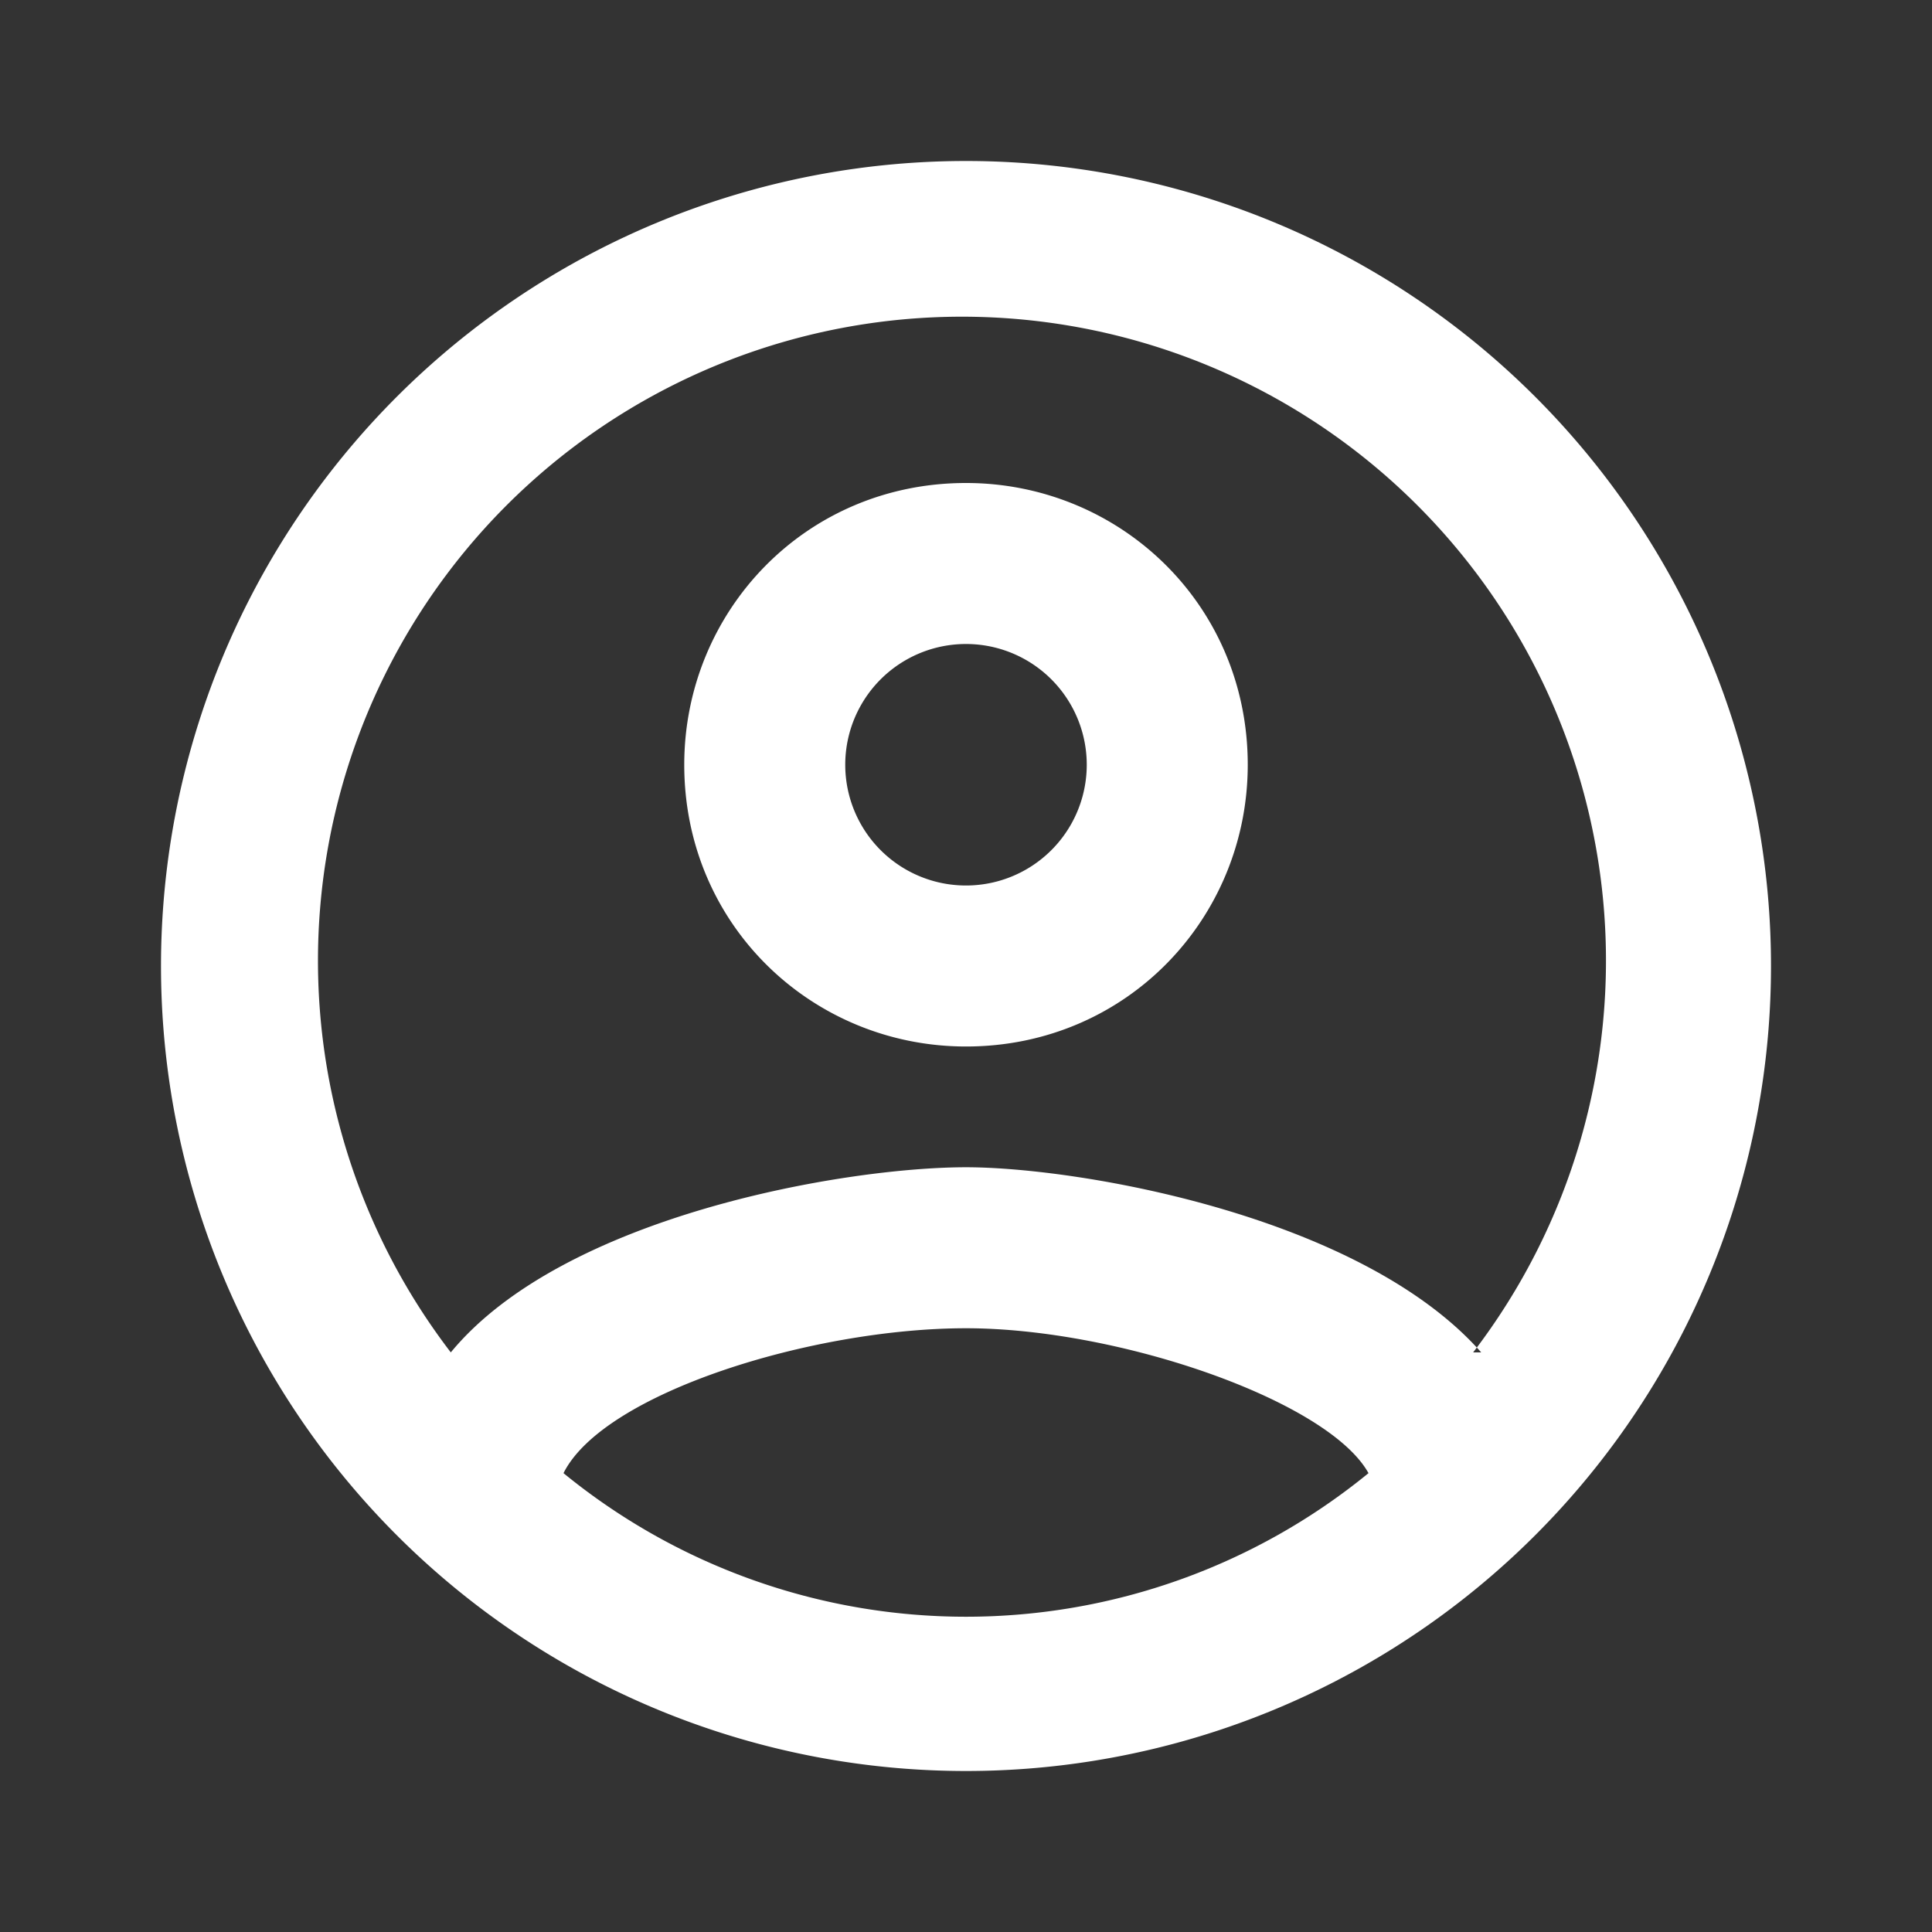 <svg width="24" height="24" fill="none" xmlns="http://www.w3.org/2000/svg"><rect width="100%" height="100%" fill="#333333" stroke="none"/><path fill-rule="evenodd" clip-rule="evenodd" d="M12 2a10 10 0 1 0 0 20 10 10 0 0 0 0-20ZM7 18.3c.5-1 3.1-1.8 5-1.8s4.5.9 5 1.8a7.9 7.9 0 0 1-10 0Zm11.4-1.5c-1.5-1.7-5-2.3-6.4-2.3-1.5 0-5 .6-6.4 2.3a8 8 0 1 1 12.7 0ZM12 6c-2 0-3.5 1.6-3.5 3.5 0 2 1.6 3.5 3.5 3.5 2 0 3.5-1.6 3.5-3.5 0-2-1.6-3.5-3.5-3.5Zm0 5a1.5 1.5 0 1 1 0-3 1.5 1.5 0 0 1 0 3Z" fill="#fff"/><mask id="a" style="mask-type:alpha" maskUnits="userSpaceOnUse" x="2" y="2" width="20" height="20"><path fill-rule="evenodd" clip-rule="evenodd" d="M12 2a10 10 0 1 0 0 20 10 10 0 0 0 0-20ZM7 18.3c.5-1 3.1-1.8 5-1.8s4.5.9 5 1.8a7.9 7.9 0 0 1-10 0Zm11.4-1.5c-1.5-1.7-5-2.3-6.4-2.3-1.5 0-5 .6-6.4 2.3a8 8 0 1 1 12.7 0ZM12 6c-2 0-3.5 1.6-3.5 3.5 0 2 1.6 3.5 3.5 3.5 2 0 3.5-1.6 3.5-3.5 0-2-1.6-3.5-3.5-3.5Zm0 5a1.5 1.5 0 1 1 0-3 1.5 1.5 0 0 1 0 3Z" fill="#fff"/></mask></svg>